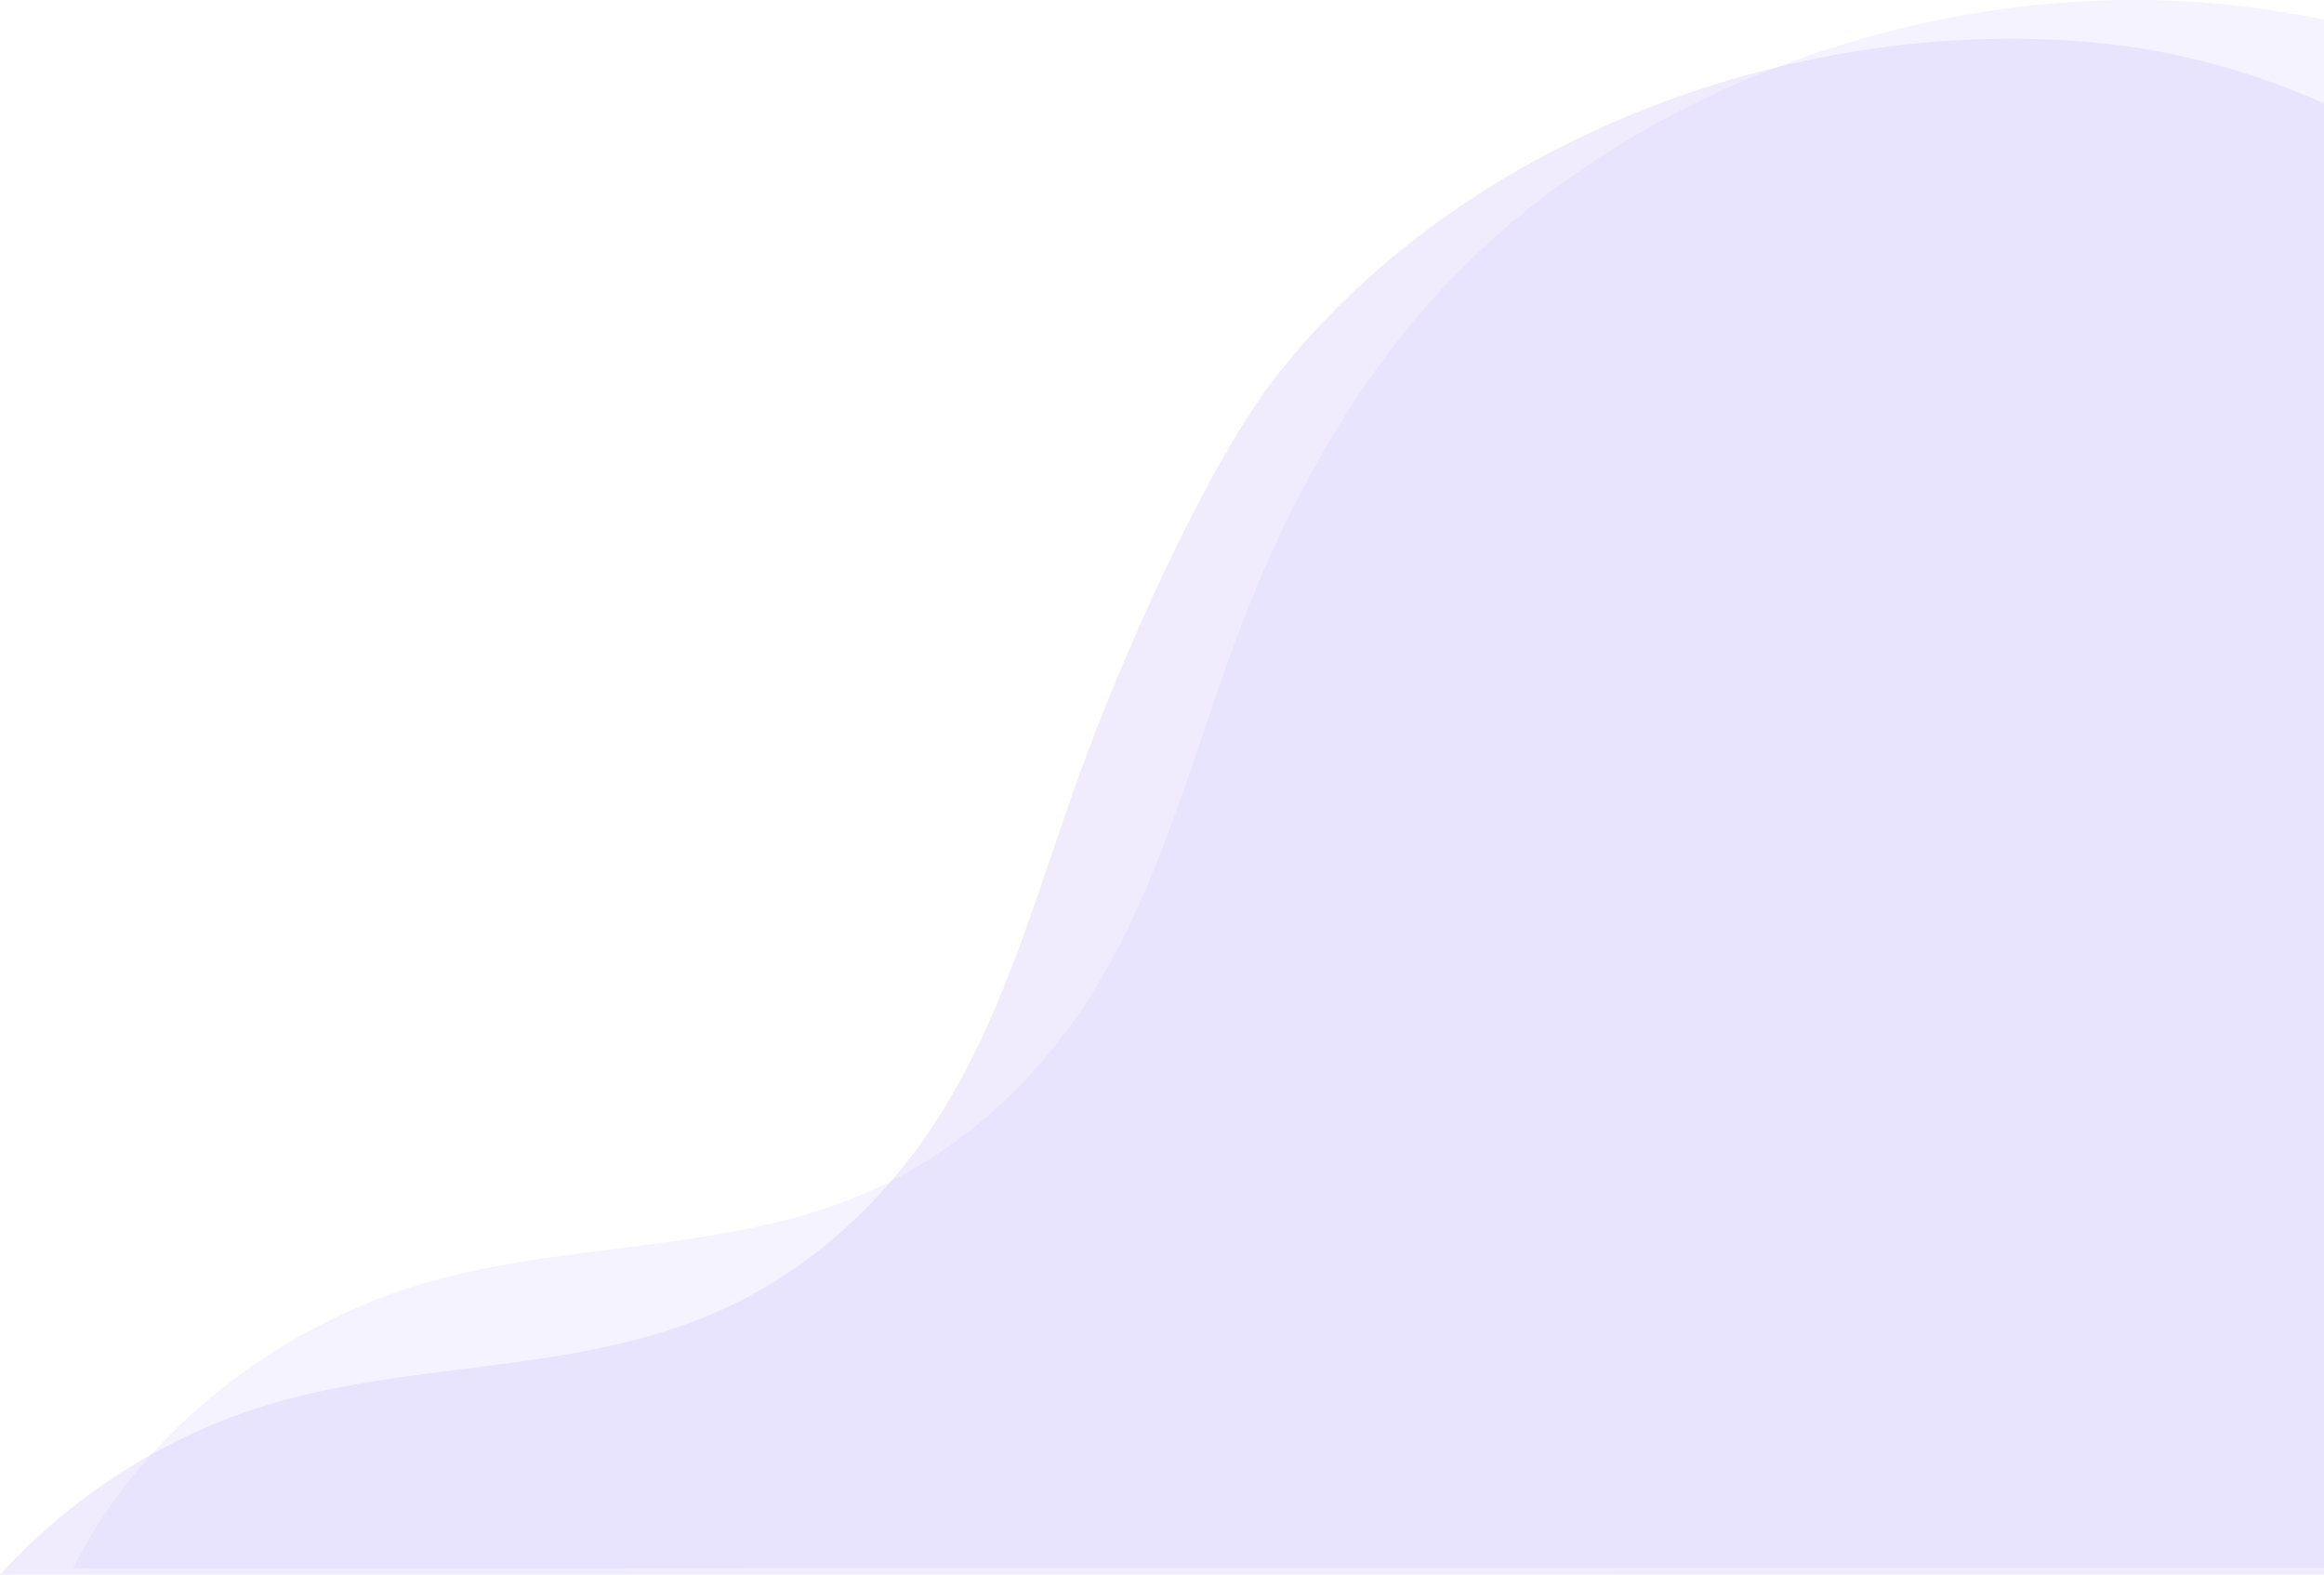 <svg xmlns="http://www.w3.org/2000/svg" viewBox="0 0 1587.8 1075.73"><defs><style>.cls-1,.cls-2{fill:#cec3fc;isolation:isolate;}.cls-1{opacity:0.31;}.cls-2{opacity:0.21;}</style></defs><title>Recurso 3</title><g id="Capa_2" data-name="Capa 2"><g id="Capa_1-2" data-name="Capa 1"><path class="cls-1" d="M1587.8,70.53c-48.6-21.4-99.5-35.7-152.3-41-203.5-20.4-431,62-560.5,223.6-49.4,61.6-104.7,188.3-132.4,262-32.4,86.2-54.6,177.7-105.5,254.4-36,54.3-86.5,99.7-146.1,126.1-99.5,44.1-212.3,33.1-314.8,66.1-66.1,21.3-128.8,61.5-176.2,114l1587.8-.1Z"/><path class="cls-2" d="M1587.8,13.43A668.5,668.5,0,0,0,1520.2,3c-203.5-20.3-431,62.1-560.5,223.8-49.4,61.6-86.2,132.7-113.9,206.4-32.4,86.2-54.6,177.7-105.5,254.4-36,54.3-86.5,99.7-146.1,126.1-99.5,44.1-212.3,33.1-314.8,66.1C189.1,908.93,105.1,973.23,58,1056c-2.8,5-5.5,10.1-8.1,15.2l1537.9-.1Z"/></g></g></svg>